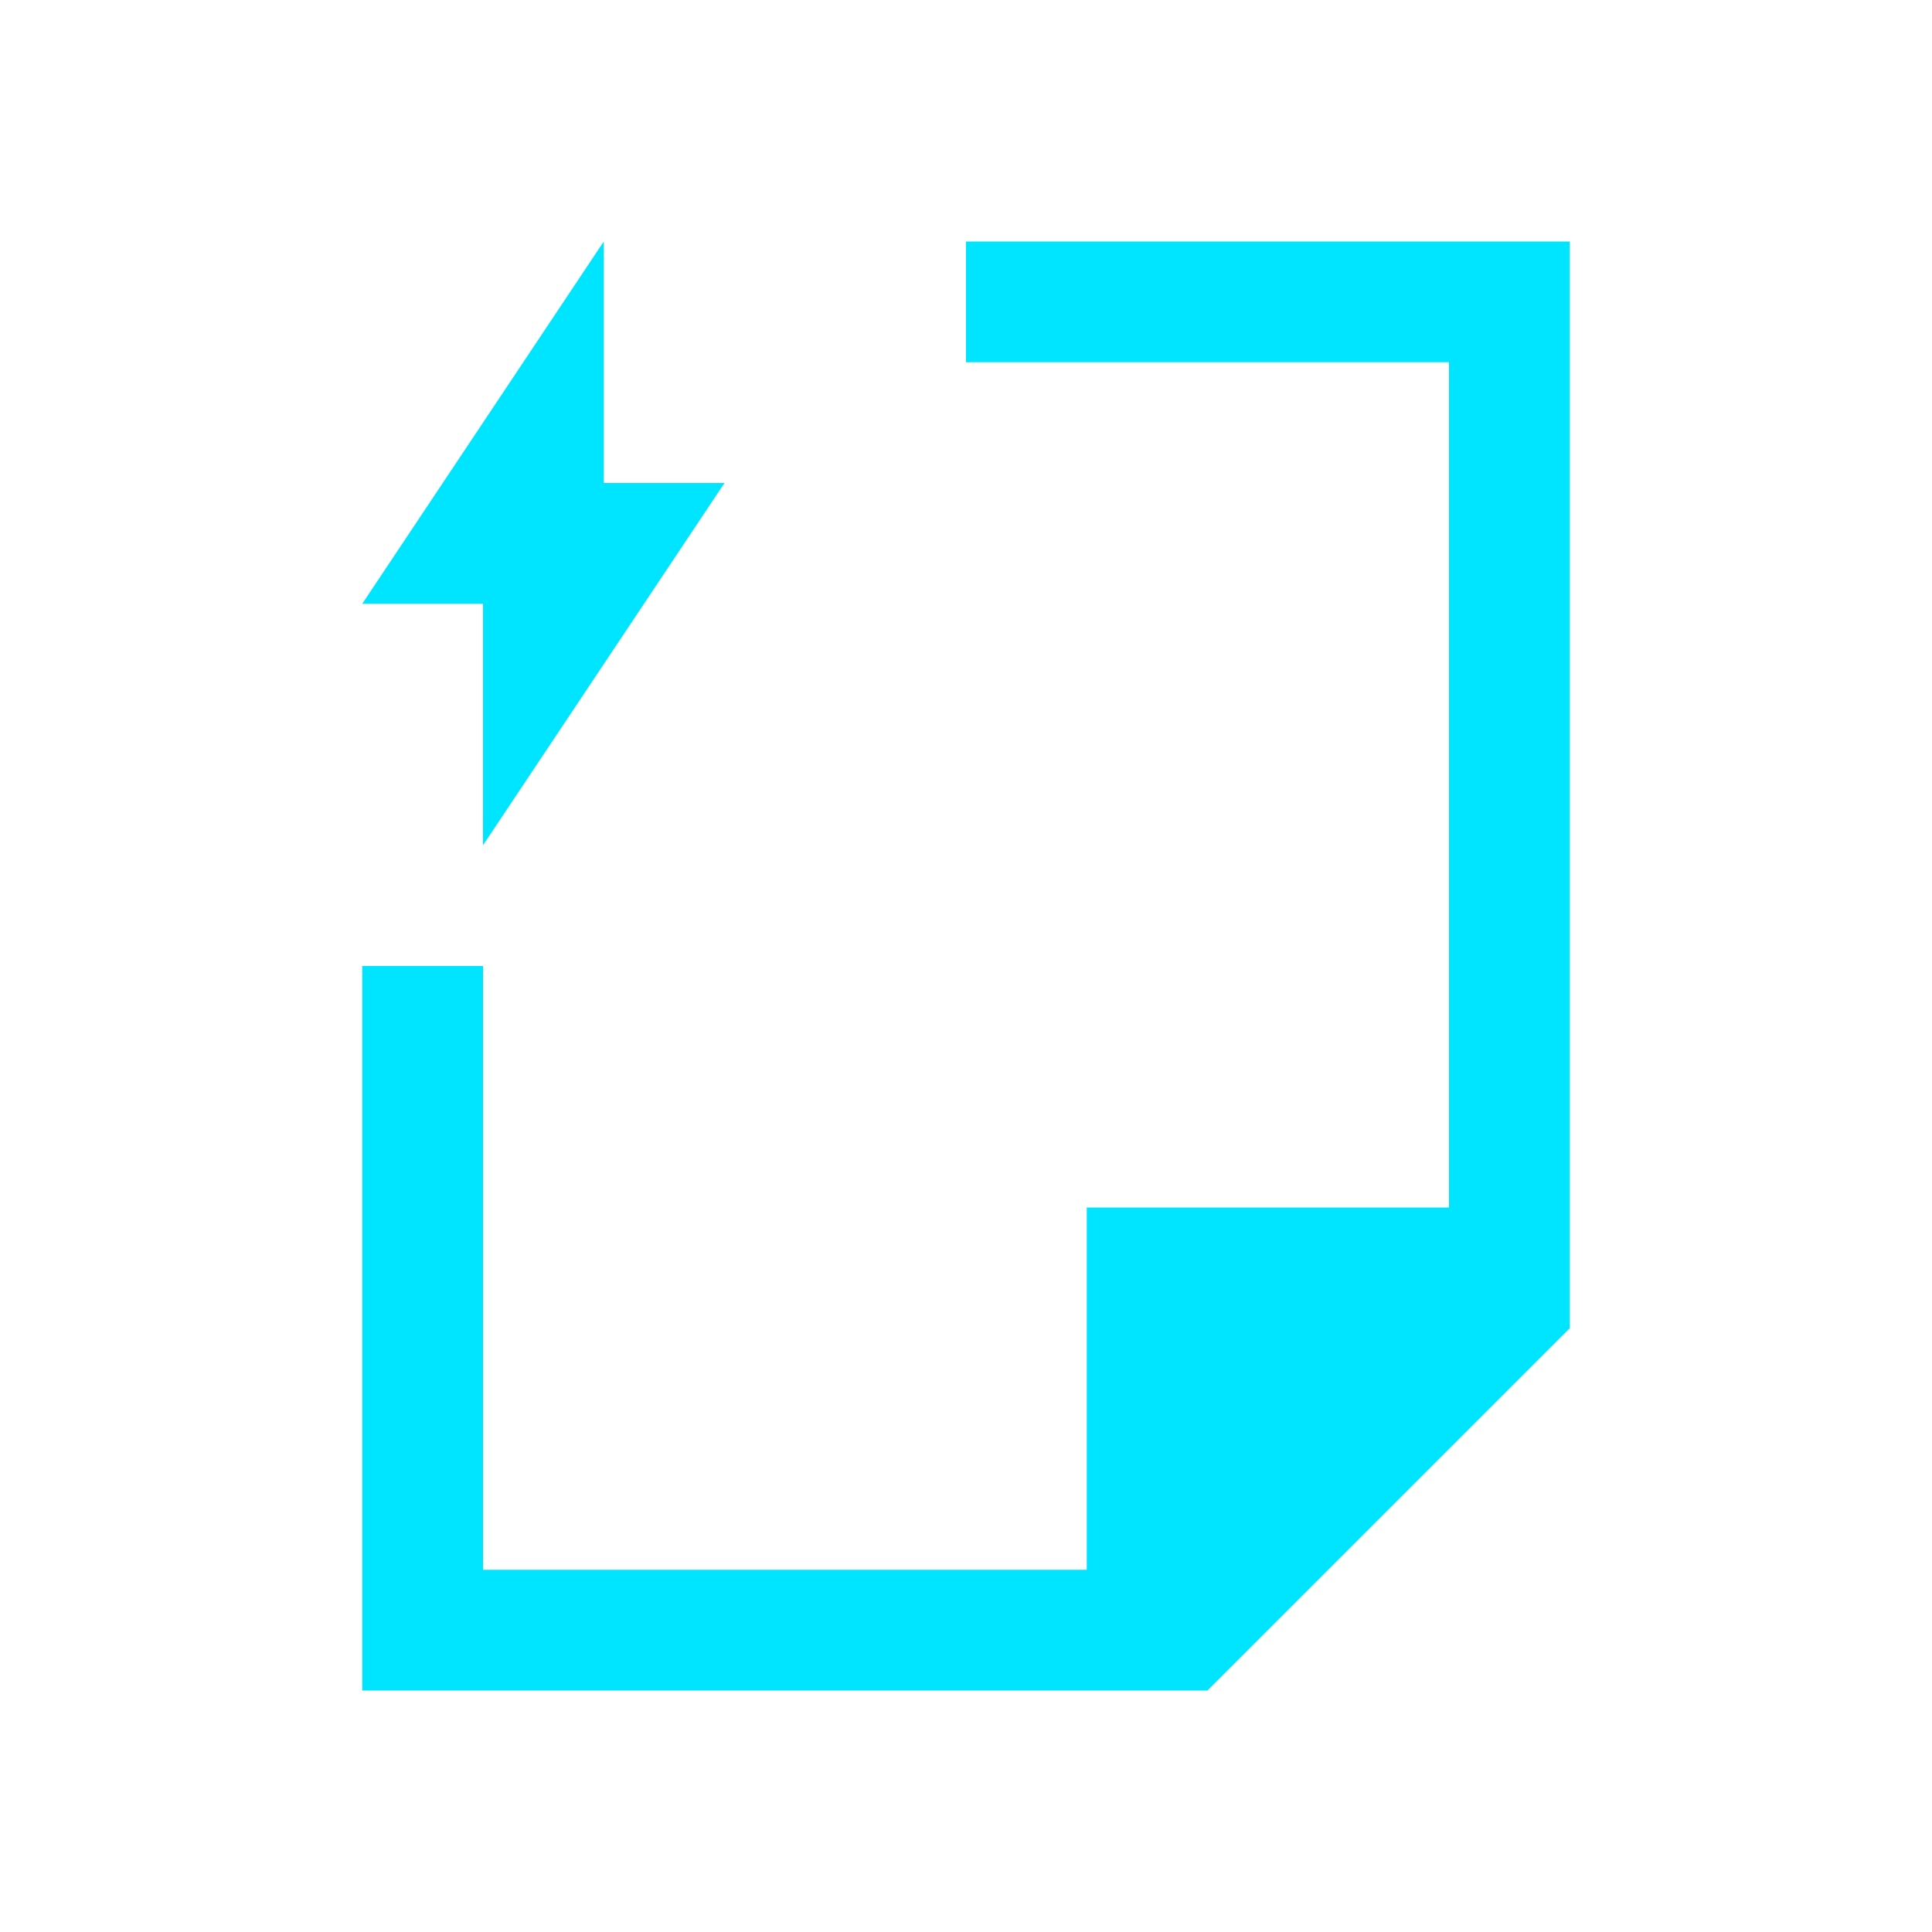 <svg xmlns="http://www.w3.org/2000/svg" viewBox="0 0 16 16">
  <defs id="defs3051">
    <style type="text/css" id="current-color-scheme">
      .ColorScheme-Text {
        color:#00e5ff;
      }
      </style>
  </defs>
 <path style="fill:currentColor;fill-opacity:1;stroke:none" 
     d="M 5 2 L 3 5 L 4 5 L 4 7 L 6 4 L 5 4 L 5 2 z M 8 2 L 8 3 L 12 3 L 12 10 L 9 10 L 9 13 L 4 13 L 4 8 L 3 8 L 3 14 L 9 14 L 10 14 L 13 11 L 13 10 L 13 2 L 8 2 z "
     class="ColorScheme-Text"
     />
</svg>
